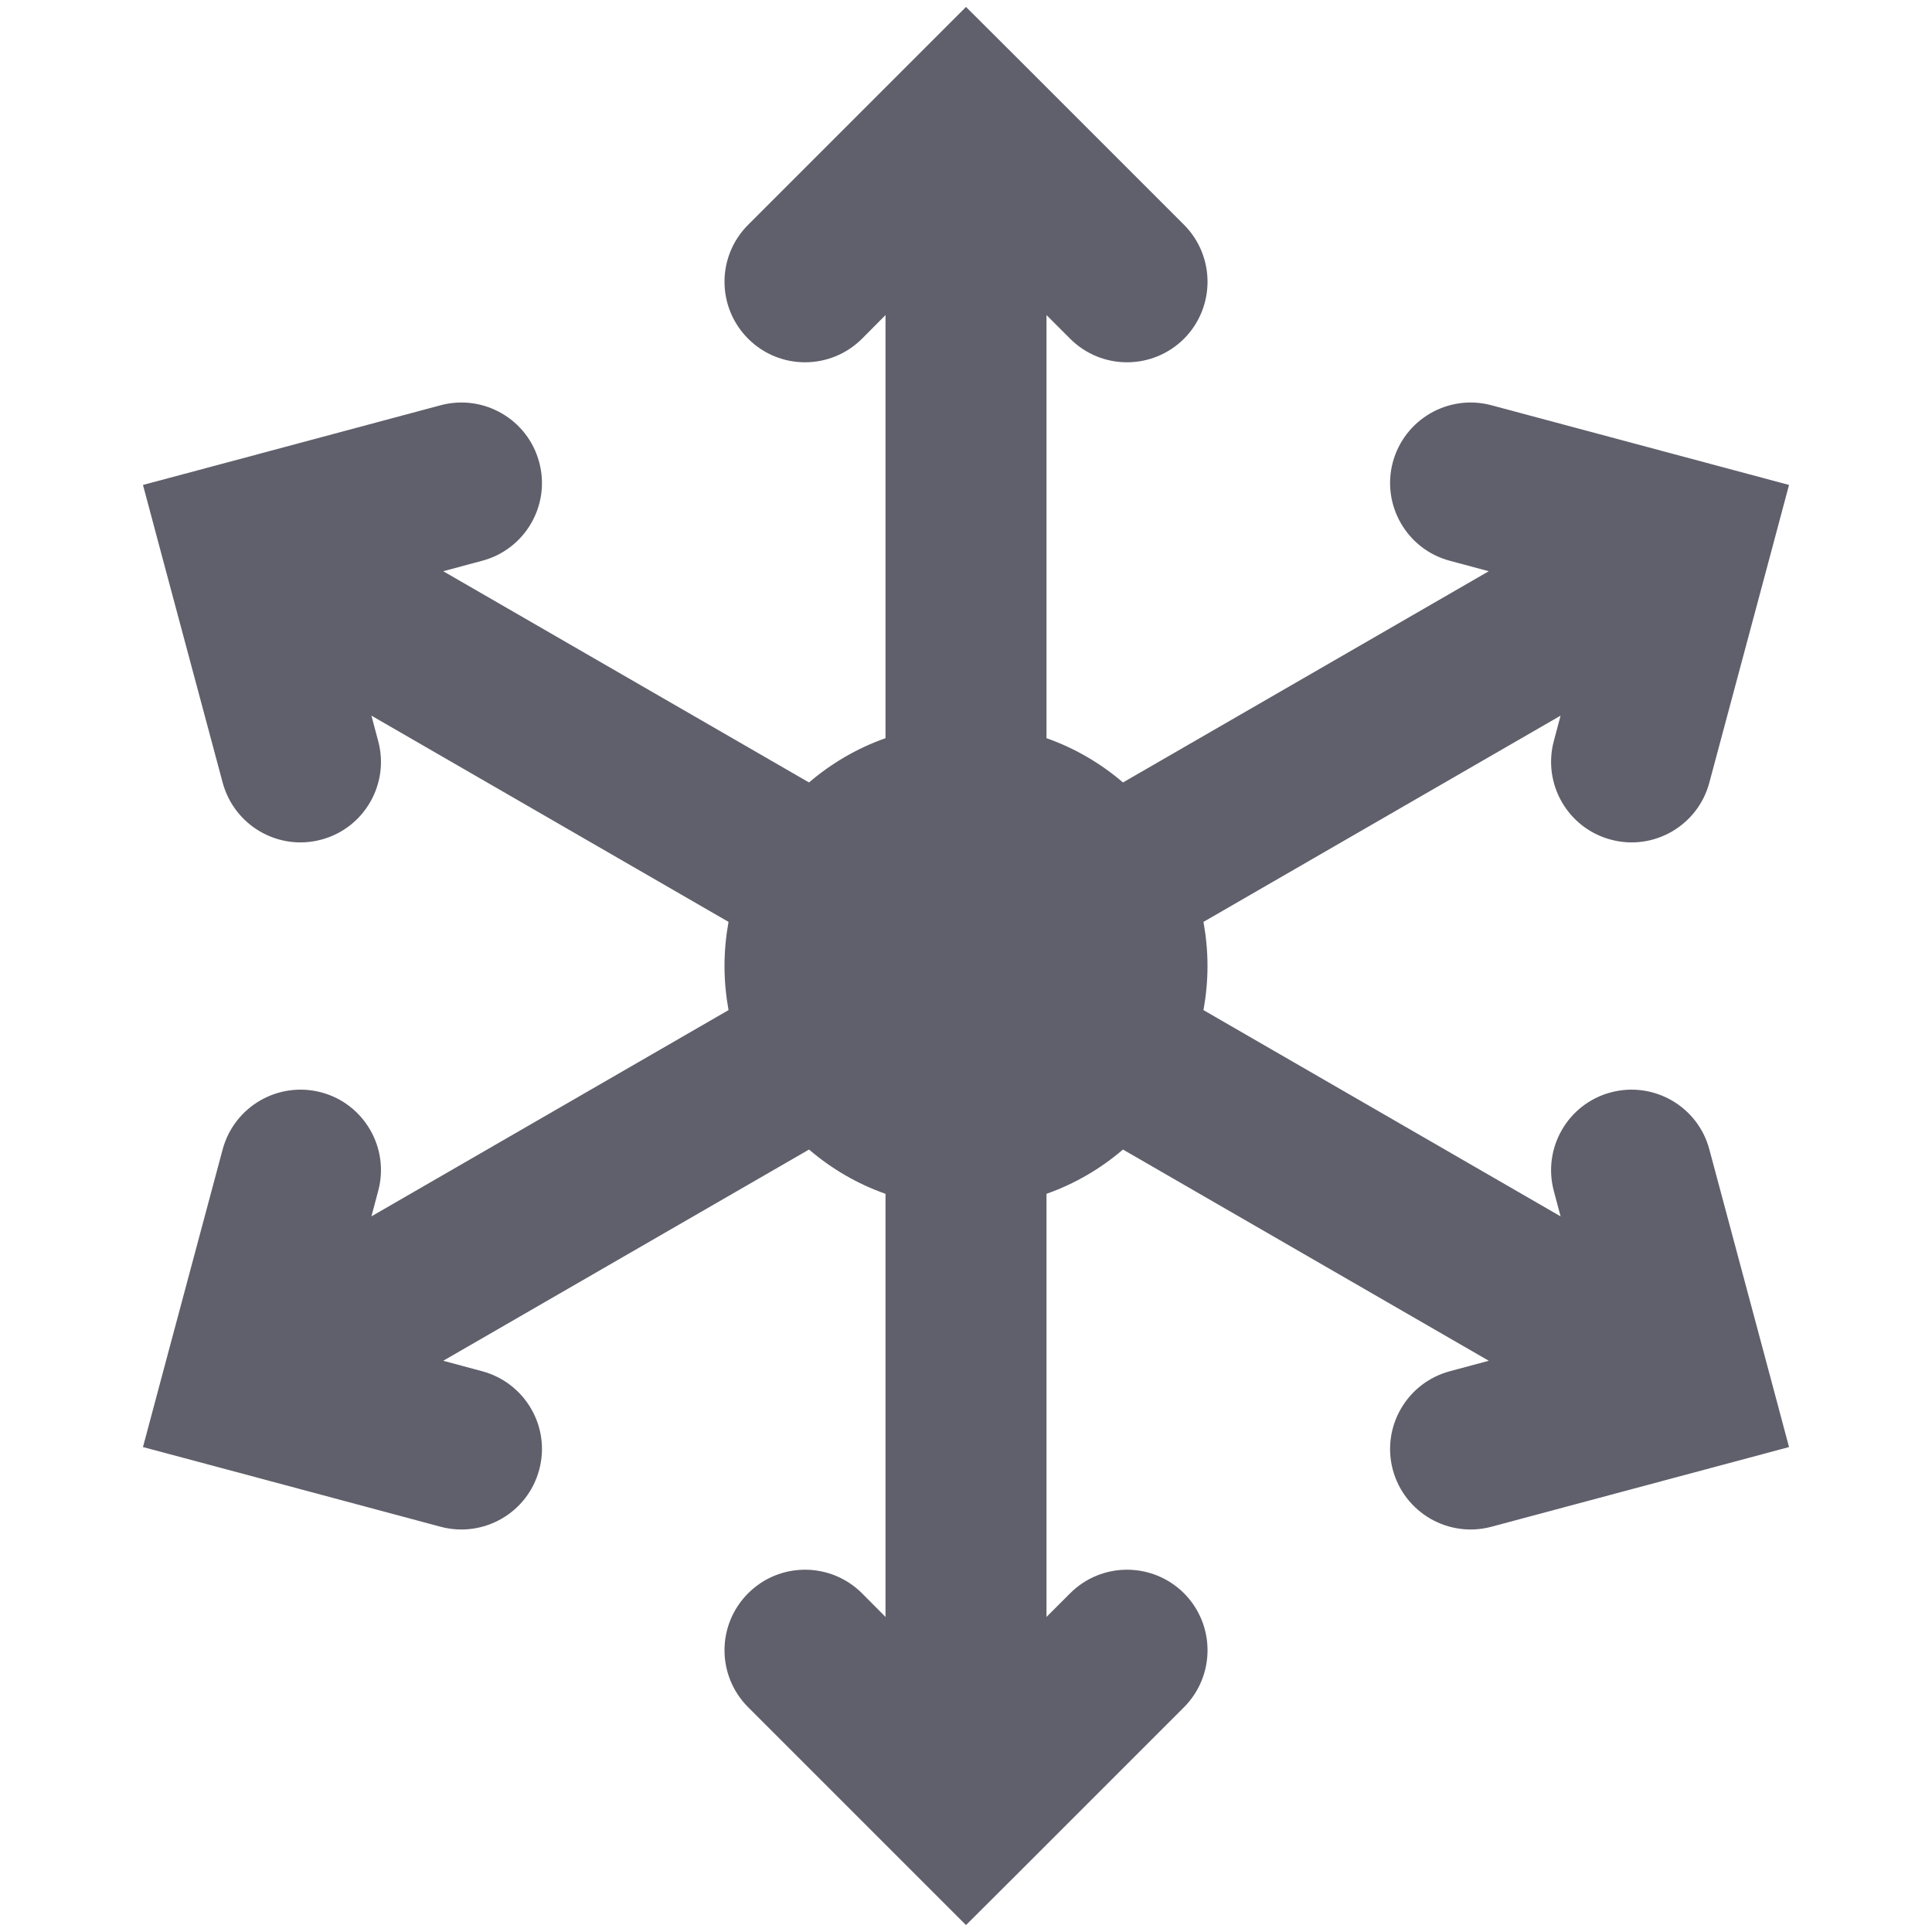 <svg width="12" height="12" viewBox="0 0 12 12" fill="none" xmlns="http://www.w3.org/2000/svg">
<g clip-path="url(#clip0_23_73)">
<path fill-rule="evenodd" clip-rule="evenodd" d="M6 0.043L6.354 0.396L7.354 1.396C7.549 1.592 7.549 1.908 7.354 2.104C7.158 2.299 6.842 2.299 6.647 2.104L6.5 1.957V4.585C6.676 4.647 6.836 4.741 6.975 4.86L9.247 3.548L9.005 3.483C8.738 3.412 8.58 3.137 8.651 2.871C8.723 2.604 8.997 2.446 9.263 2.517L10.63 2.883L11.112 3.012L10.983 3.495L10.617 4.861C10.546 5.128 10.271 5.287 10.005 5.215C9.738 5.144 9.58 4.869 9.651 4.603L9.693 4.445L7.475 5.726C7.491 5.815 7.5 5.906 7.5 6C7.5 6.094 7.491 6.185 7.475 6.274L9.693 7.555L9.651 7.397C9.58 7.131 9.738 6.856 10.005 6.785C10.271 6.714 10.546 6.872 10.617 7.139L10.983 8.505L11.112 8.988L10.63 9.117L9.263 9.483C8.997 9.554 8.723 9.396 8.651 9.129C8.58 8.863 8.738 8.589 9.005 8.517L9.247 8.452L6.975 7.14C6.836 7.259 6.676 7.353 6.5 7.415V10.043L6.647 9.896C6.842 9.701 7.158 9.701 7.354 9.896C7.549 10.092 7.549 10.408 7.354 10.604L6.354 11.604L6 11.957L5.647 11.604L4.647 10.604C4.451 10.408 4.451 10.092 4.647 9.896C4.842 9.701 5.158 9.701 5.354 9.896L5.5 10.043V7.415C5.324 7.353 5.164 7.259 5.025 7.14L2.753 8.452L2.995 8.517C3.262 8.589 3.421 8.863 3.349 9.129C3.278 9.396 3.003 9.554 2.737 9.483L1.371 9.117L0.888 8.988L1.017 8.505L1.383 7.139C1.455 6.872 1.729 6.714 1.996 6.785C2.262 6.856 2.421 7.131 2.349 7.397L2.307 7.555L4.525 6.274C4.509 6.185 4.5 6.094 4.5 6C4.5 5.906 4.509 5.815 4.525 5.726L2.307 4.445L2.349 4.603C2.421 4.869 2.262 5.144 1.996 5.215C1.729 5.287 1.455 5.128 1.383 4.861L1.017 3.495L0.888 3.012L1.371 2.883L2.737 2.517C3.003 2.446 3.278 2.604 3.349 2.871C3.421 3.137 3.262 3.412 2.995 3.483L2.753 3.548L5.025 4.86C5.164 4.741 5.324 4.647 5.5 4.585V1.957L5.354 2.104C5.158 2.299 4.842 2.299 4.647 2.104C4.451 1.908 4.451 1.592 4.647 1.396L5.647 0.396L6 0.043Z" fill="#60606C"/>
</g>
<defs>
<clipPath id="clip0_23_73">
<rect width="12" height="12" fill="white"/>
</clipPath>
</defs>
</svg>
